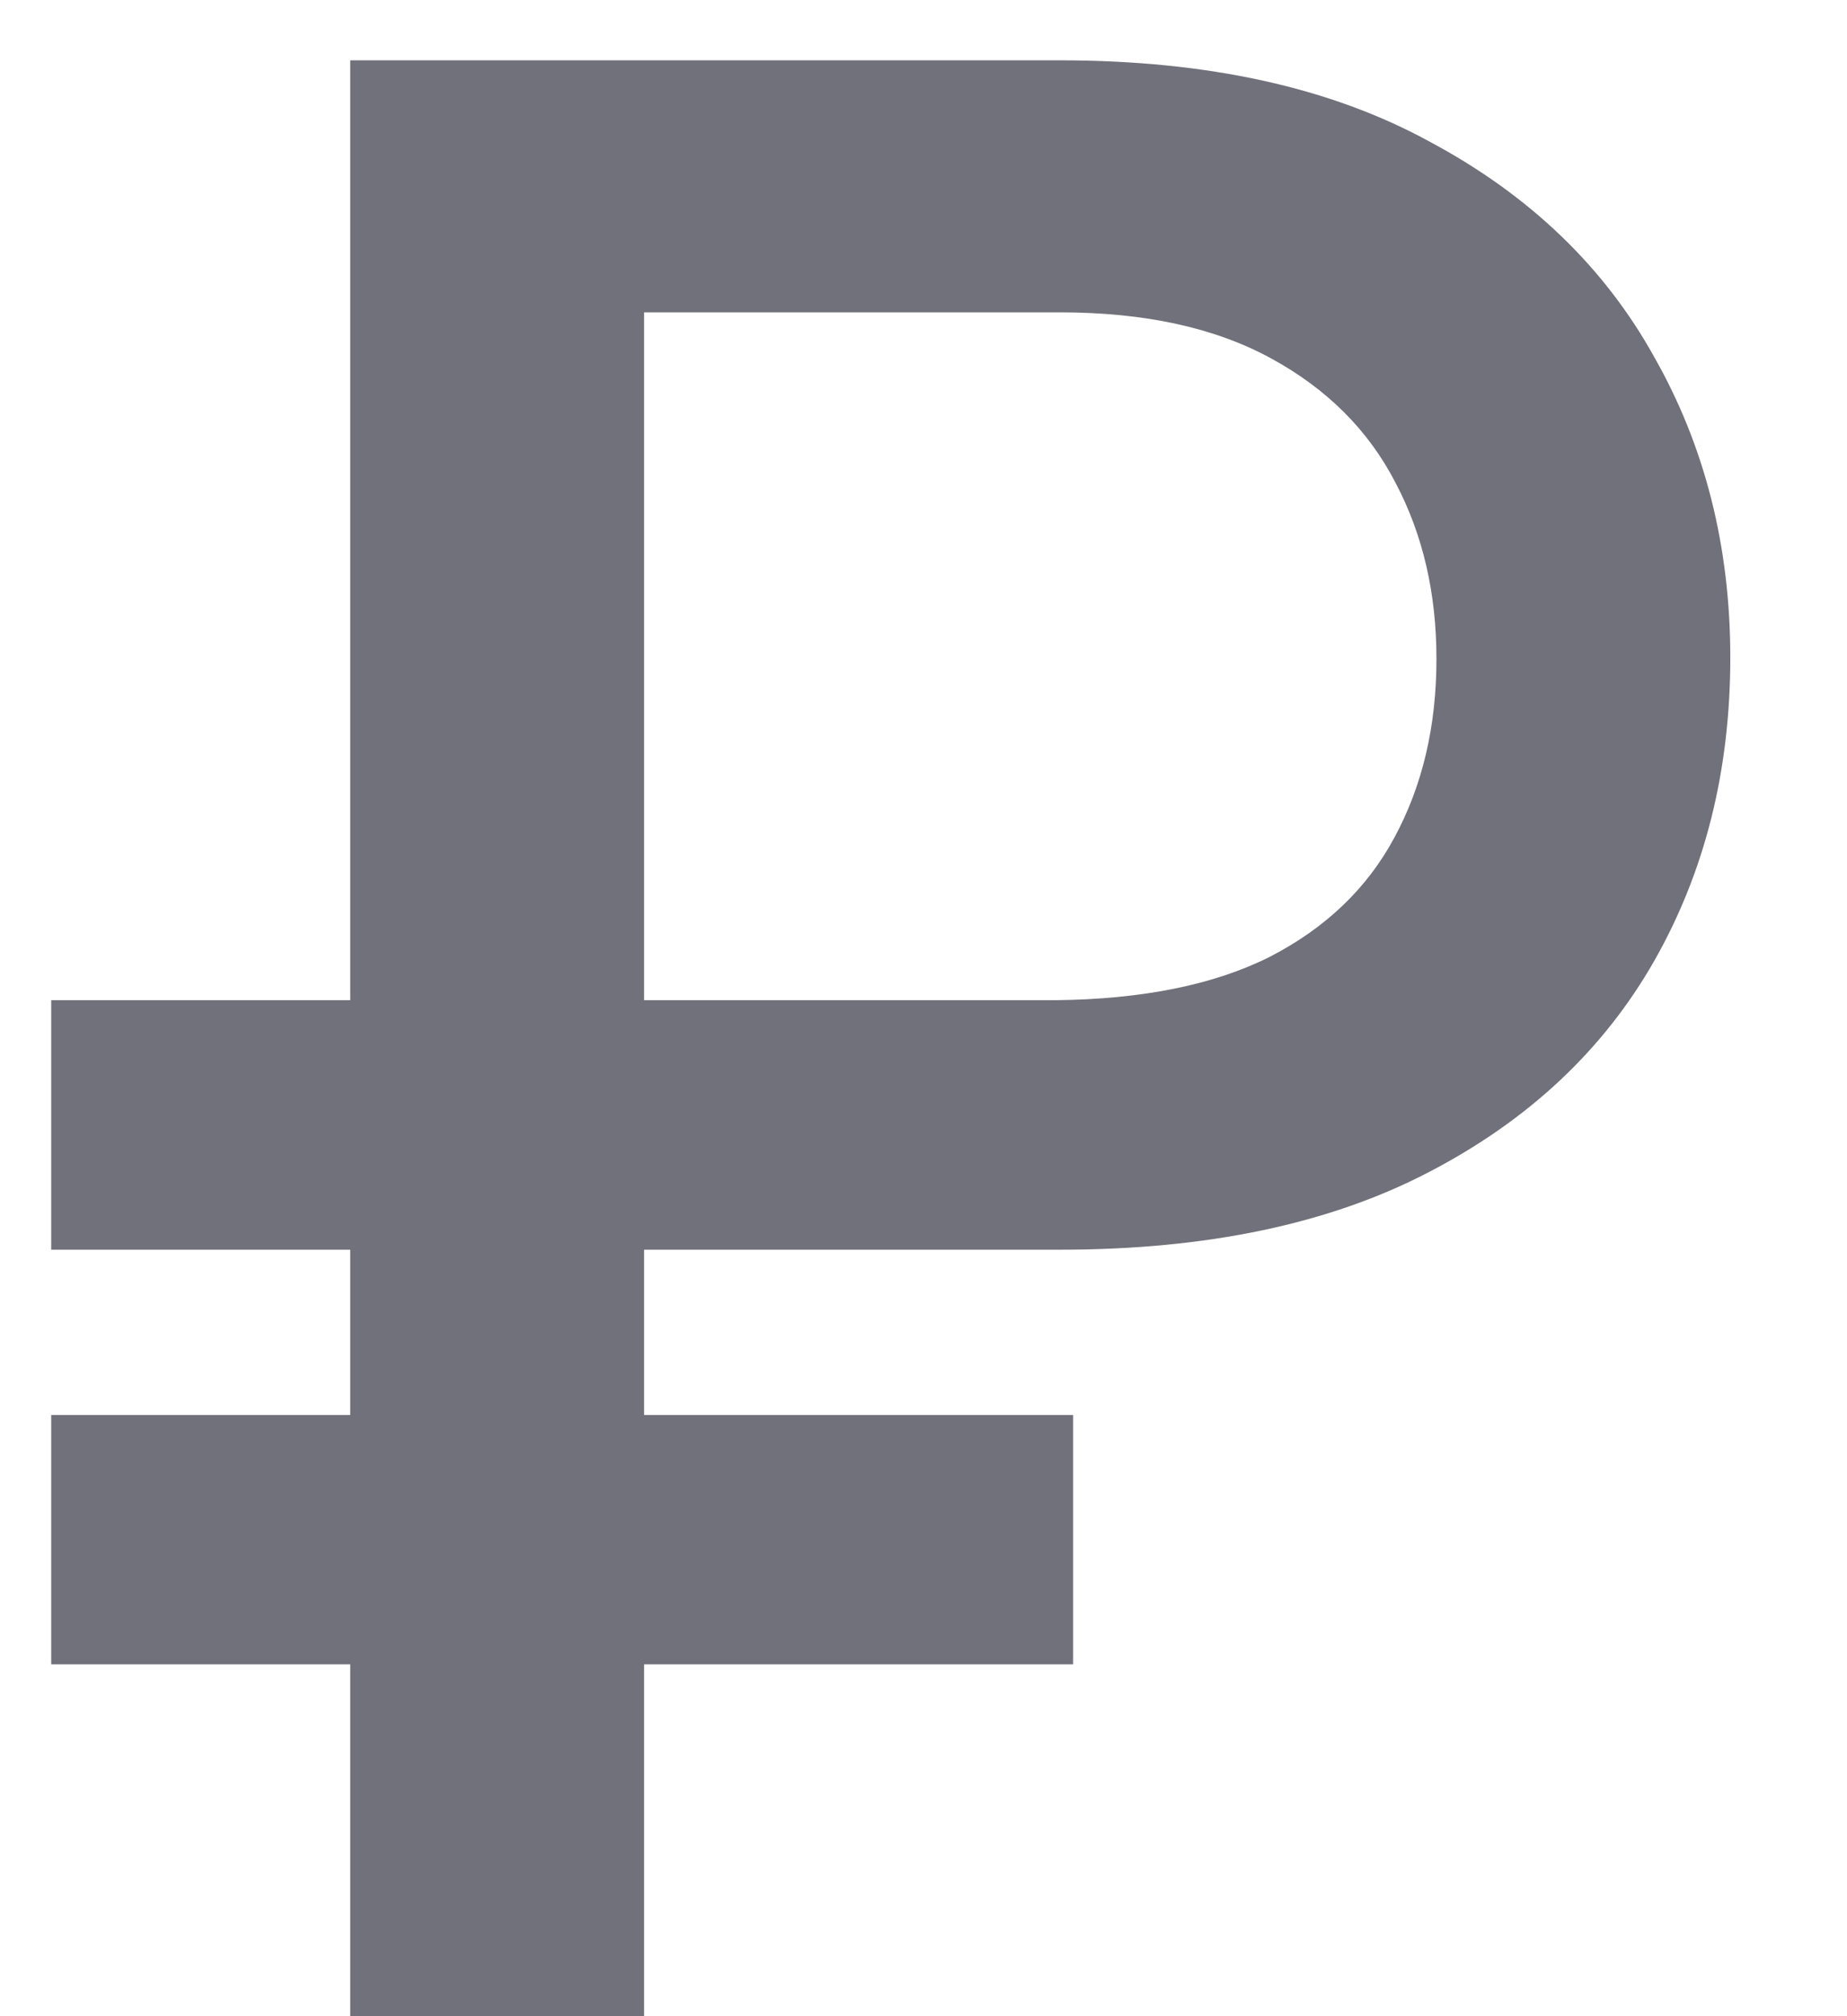 <svg width="11" height="12" viewBox="0 0 11 12" fill="none" xmlns="http://www.w3.org/2000/svg">
<path d="M6.312 7.438H0.305V5.953H6.281C6.802 5.948 7.229 5.862 7.562 5.695C7.896 5.523 8.143 5.286 8.305 4.984C8.471 4.677 8.555 4.323 8.555 3.922C8.555 3.531 8.474 3.182 8.312 2.875C8.151 2.562 7.904 2.315 7.57 2.133C7.237 1.951 6.818 1.859 6.312 1.859H3.836V12H2.086V0.359H6.312C7.193 0.359 7.927 0.521 8.516 0.844C9.109 1.161 9.555 1.589 9.852 2.125C10.154 2.656 10.305 3.253 10.305 3.914C10.305 4.586 10.154 5.188 9.852 5.719C9.549 6.25 9.102 6.669 8.508 6.977C7.919 7.284 7.188 7.438 6.312 7.438ZM6.391 8.422V9.906H0.305V8.422H6.391Z" fill="#71717B"/>
</svg>
